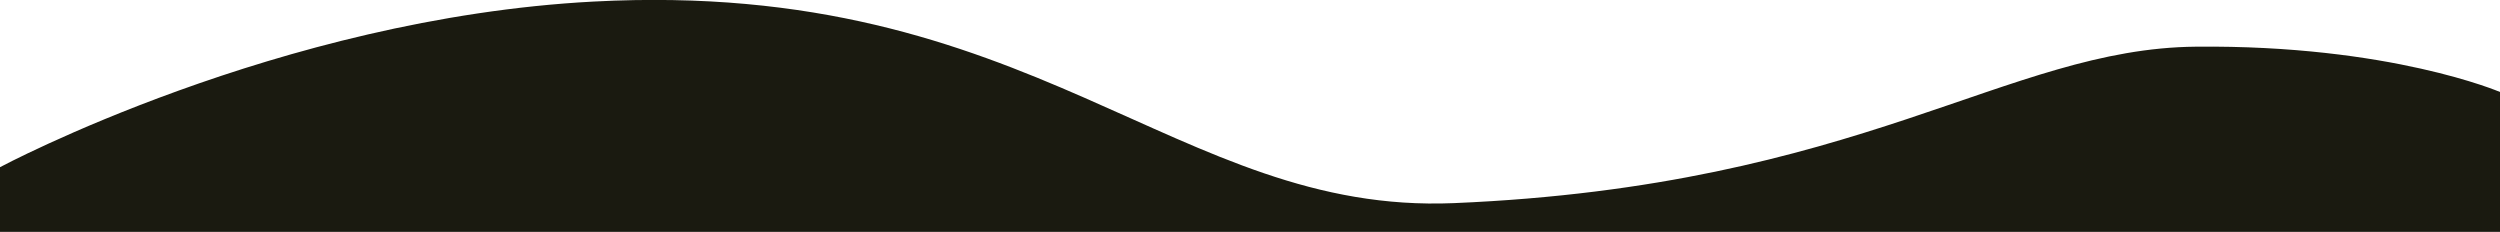 <?xml version="1.0" encoding="utf-8"?>
<!-- Generator: Adobe Illustrator 22.1.0, SVG Export Plug-In . SVG Version: 6.00 Build 0)  -->
<svg version="1.1" id="Layer_1" xmlns="http://www.w3.org/2000/svg" xmlns:xlink="http://www.w3.org/1999/xlink" x="0px" y="0px"
	 viewBox="0 0 1280 118.7" style="enable-background:new 0 0 1280 118.7;" xml:space="preserve">
<style type="text/css">
	.st0{fill:#1A1A10;}
</style>
<path class="st0" d="M0,85.6c0,0,142.6-76.3,303.9-84.8C530-11.2,601.8,110,744.4,104c208.9-8.8,282.8-79.2,379.9-80.1
	c99.4-1,155.7,23.2,155.7,23.2v71.7H0V85.6z"/>
</svg>
